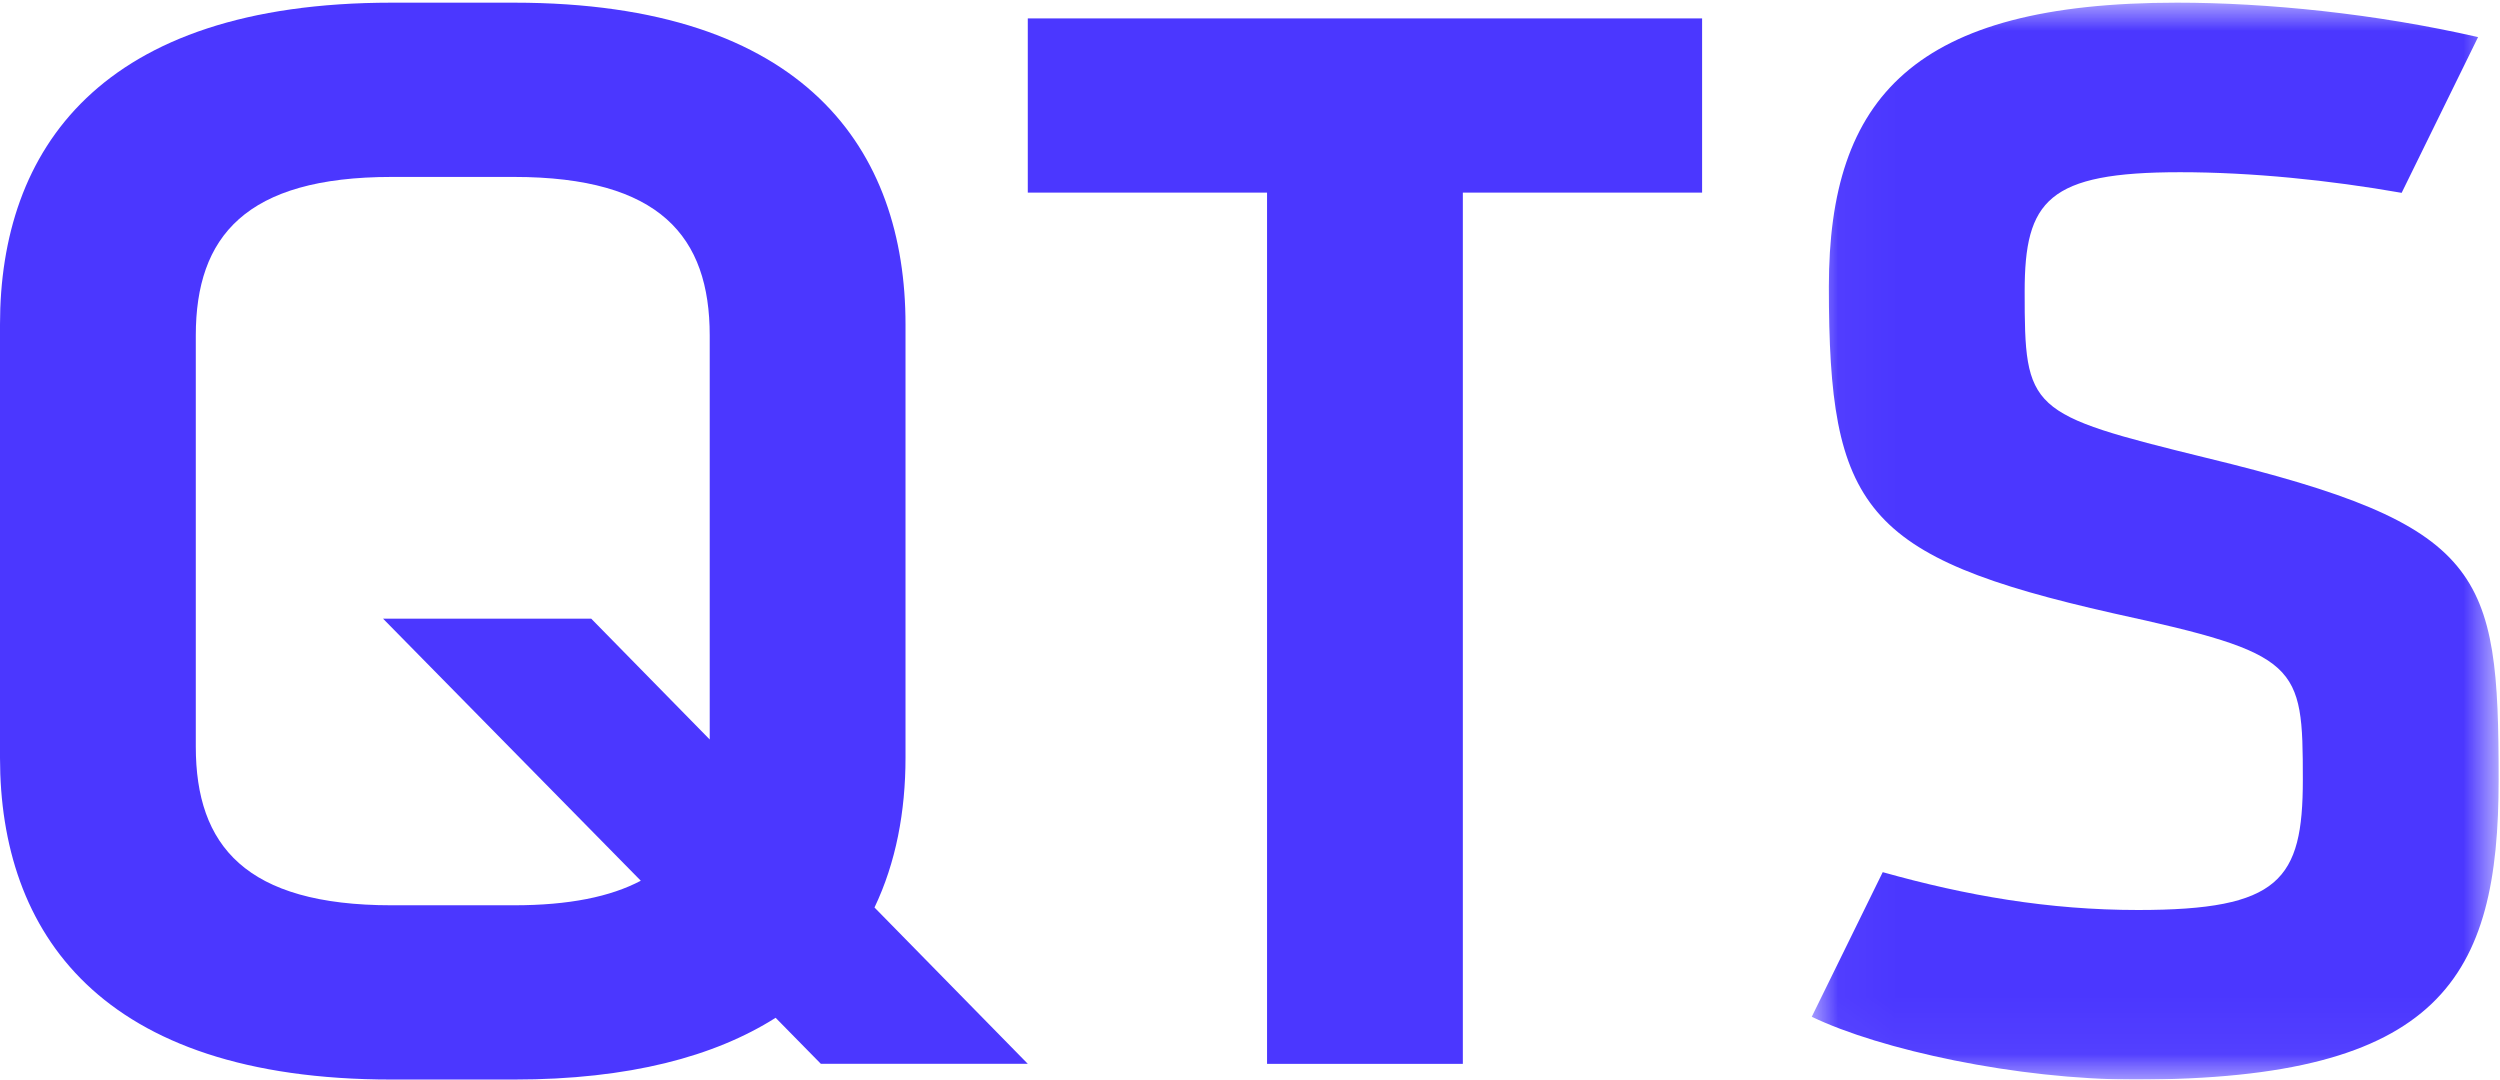 <svg xmlns="http://www.w3.org/2000/svg" xmlns:xlink="http://www.w3.org/1999/xlink" width="44" height="19" viewBox="0 0 44 19">
  <defs>
    <polygon id="icon_about_qts_station-a" points=".037 0 12.126 0 12.126 18.953 .037 18.953"/>
  </defs>
  <g fill="none" fill-rule="evenodd">
    <polygon fill="#4B37FF" points="18.089 3.39 22.3 3.39 22.3 18.724 25.746 18.724 25.746 3.39 29.957 3.39 29.957 .324 18.089 .324"/>
    <g transform="translate(0 .047)">
      <g transform="translate(31.85)">
        <mask id="icon_about_qts_station-b" fill="#fff">
          <use xlink:href="#icon_about_qts_station-a"/>
        </mask>
        <path fill="#4B37FF" d="M6.984,8.012 C3.839,7.239 3.784,7.183 3.784,5.084 C3.784,3.481 4.194,2.984 6.519,2.984 C7.777,2.984 9.153,3.124 10.419,3.347 L11.764,0.606 C9.961,0.193 8.049,1.42144638e-05 6.465,1.42144638e-05 C1.842,1.42144638e-05 0.338,1.658 0.338,5.001 C0.338,8.896 0.939,9.753 5.343,10.747 C8.625,11.465 8.68,11.631 8.68,13.676 C8.68,15.444 8.27,15.969 5.781,15.969 C4.206,15.969 2.756,15.716 1.286,15.303 L0.037,17.848 C1.241,18.428 3.648,18.953 5.726,18.953 C11.114,18.953 12.126,17.157 12.126,13.676 C12.126,10.001 11.88,9.2 6.984,8.012" mask="url(#icon_about_qts_station-b)"/>
      </g>
      <path fill="#4B37FF" d="M9.045,15.886 L9.045,15.886 L6.893,15.886 C4.322,15.886 3.446,14.836 3.446,13.095 L3.446,5.857 C3.446,4.117 4.322,3.067 6.893,3.067 L9.045,3.067 L9.045,3.067 C11.616,3.067 12.491,4.117 12.491,5.857 L12.491,12.968 L10.405,10.841 L6.741,10.841 L11.278,15.454 C10.746,15.735 10.017,15.886 9.045,15.886 M15.937,13.289 L15.937,5.664 C15.937,2.597 14.187,1.89526185e-05 9.045,1.89526185e-05 L9.045,1.89526185e-05 L6.893,1.89526185e-05 C1.75,1.89526185e-05 9.38166311e-06,2.597 9.38166311e-06,5.664 L9.38166311e-06,13.289 C9.38166311e-06,16.356 1.75,18.953 6.893,18.953 L9.045,18.953 L9.045,18.953 C11.076,18.953 12.577,18.546 13.651,17.866 L14.447,18.676 L18.089,18.676 L15.391,15.925 C15.77,15.132 15.937,14.233 15.937,13.289"/>
    </g>
  </g>
</svg>

